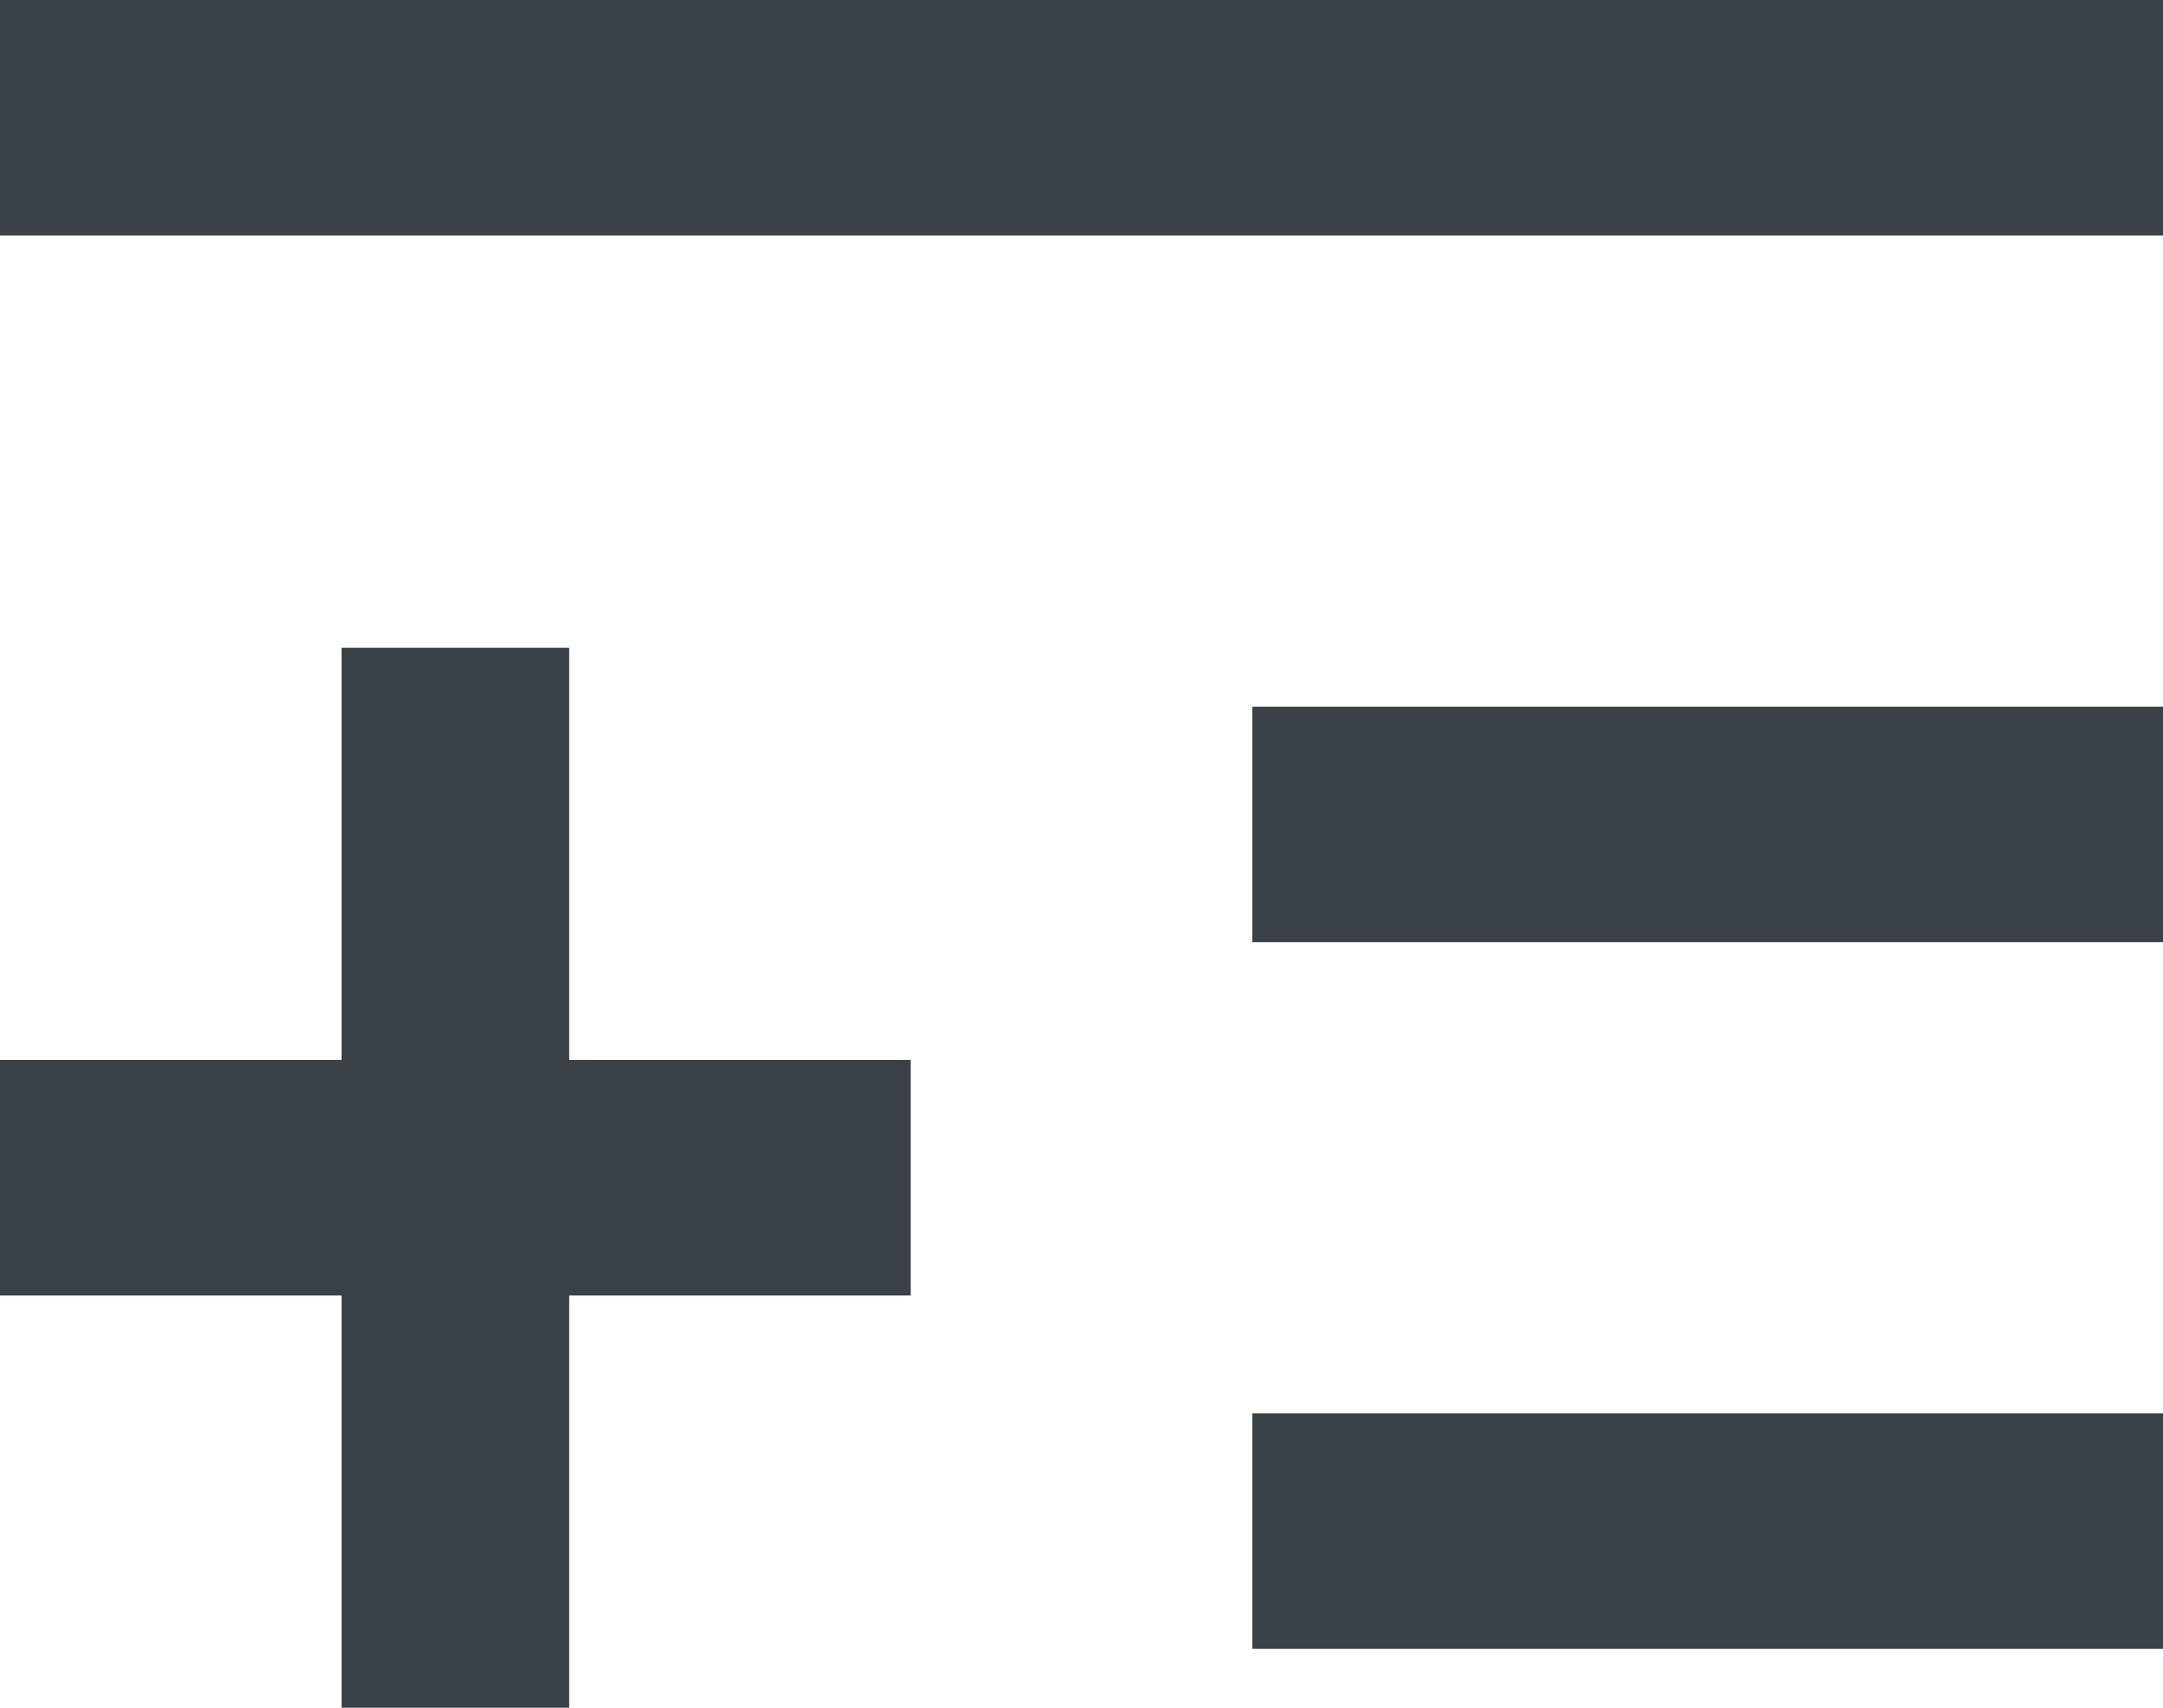 <?xml version="1.0" encoding="UTF-8"?>
<svg width="19px" height="15px" viewBox="0 0 19 15" version="1.1" xmlns="http://www.w3.org/2000/svg" xmlns:xlink="http://www.w3.org/1999/xlink">
    <!-- Generator: Sketch 56.3 (81716) - https://sketch.com -->
    <title>add Playlist</title>
    <desc>Created with Sketch.</desc>
    <g id="Мобилка" stroke="none" stroke-width="1" fill="none" fill-rule="evenodd">
        <g id="Музыка-Плейлисты-320" transform="translate(-35, -32)" fill="#3C4147" fill-rule="nonzero">
            <g id="add-Playlist" transform="translate(20, 15)">
                <path d="M18,26.31 L18,22.69 L20,22.69 L20,26.31 L23,26.31 L23,28.379 L20,28.379 L20,32 L18,32 L18,28.379 L15,28.379 L15,26.31 L18,26.31 Z M15,17 L34,17 L34,19.069 L15,19.069 L15,17 Z M26,23.207 L34,23.207 L34,25.276 L26,25.276 L26,23.207 Z M26,29.414 L34,29.414 L34,31.483 L26,31.483 L26,29.414 Z"></path>
            </g>
        </g>
    </g>
</svg>